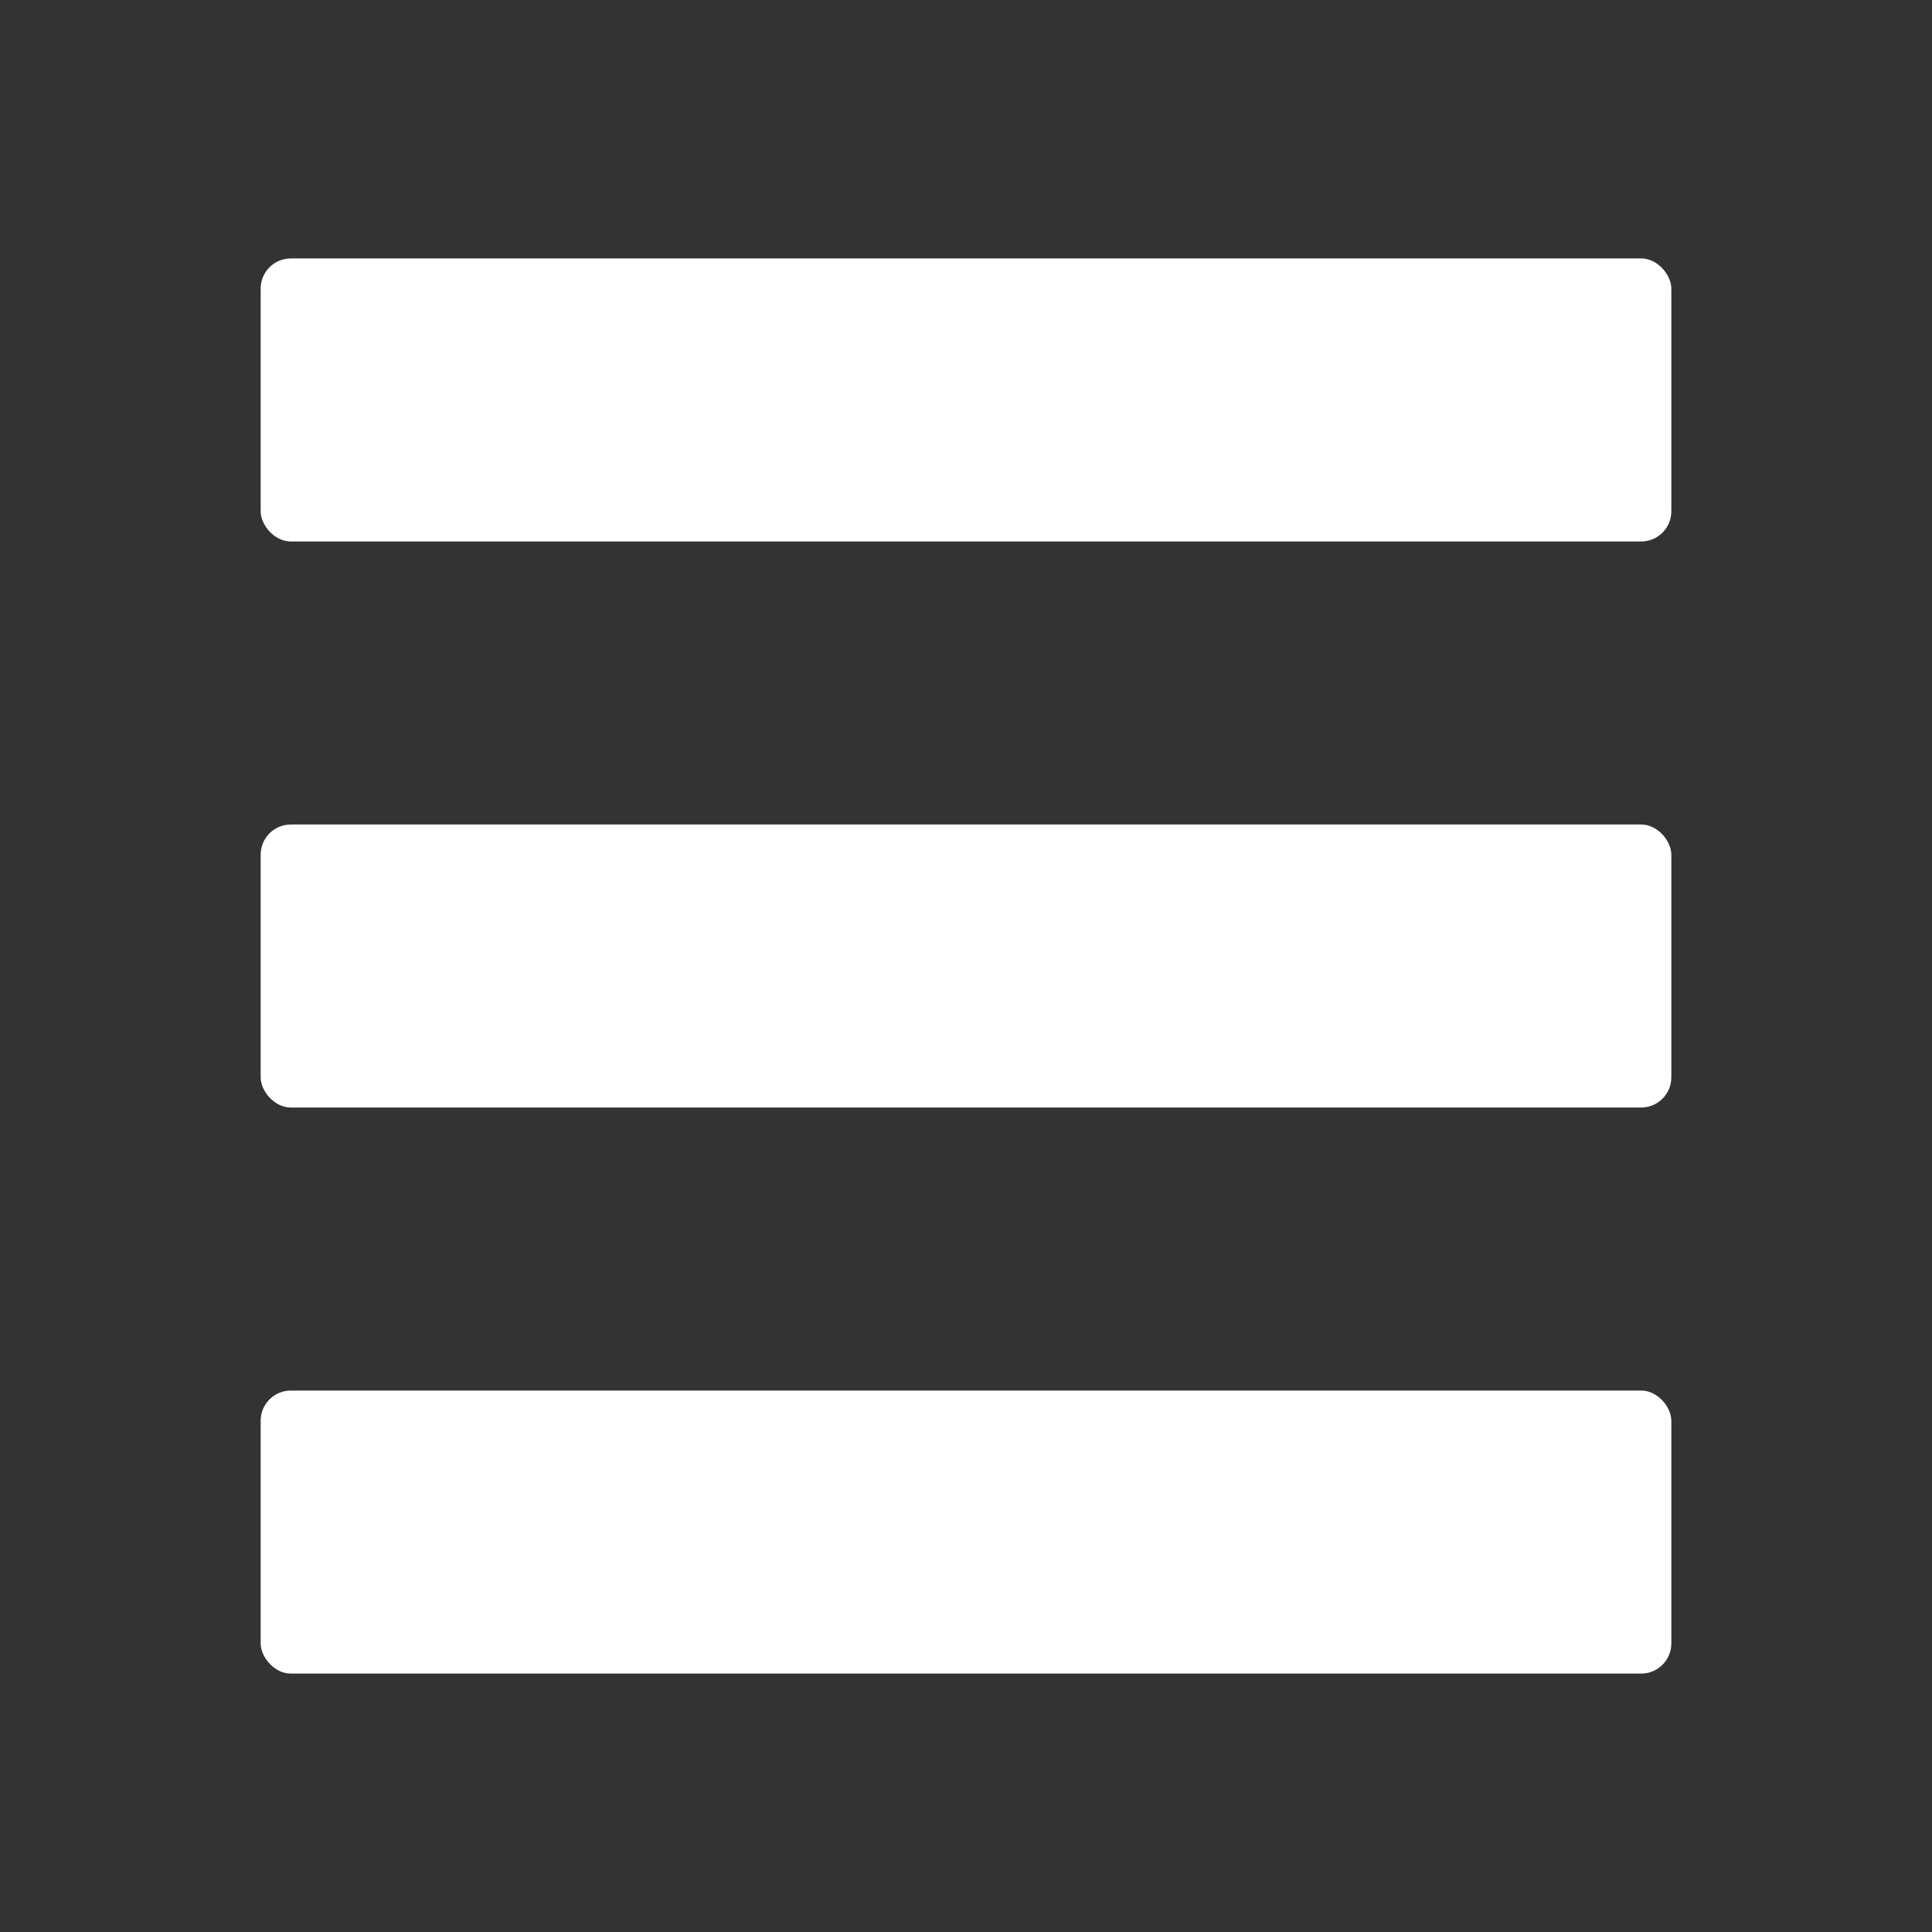 <?xml version="1.0" encoding="UTF-8"?><svg xmlns="http://www.w3.org/2000/svg" viewBox="0 0 512 512"><rect x="0" y="0" width="512" height="512" fill="#333333" stroke="none"/><defs><style>.cls-1{fill:none;}.cls-2{fill:#fff;}</style></defs><g id="BG"><rect class="cls-1" width="512" height="512"/></g><g id="Layer_2"><rect class="cls-2" x="69.08" y="68.49" width="373.84" height="75.01" rx="8" ry="8"/><rect class="cls-2" x="69.08" y="218.5" width="373.84" height="75.01" rx="8" ry="8"/><rect class="cls-2" x="69.08" y="368.51" width="373.84" height="75.01" rx="8" ry="8"/></g></svg>